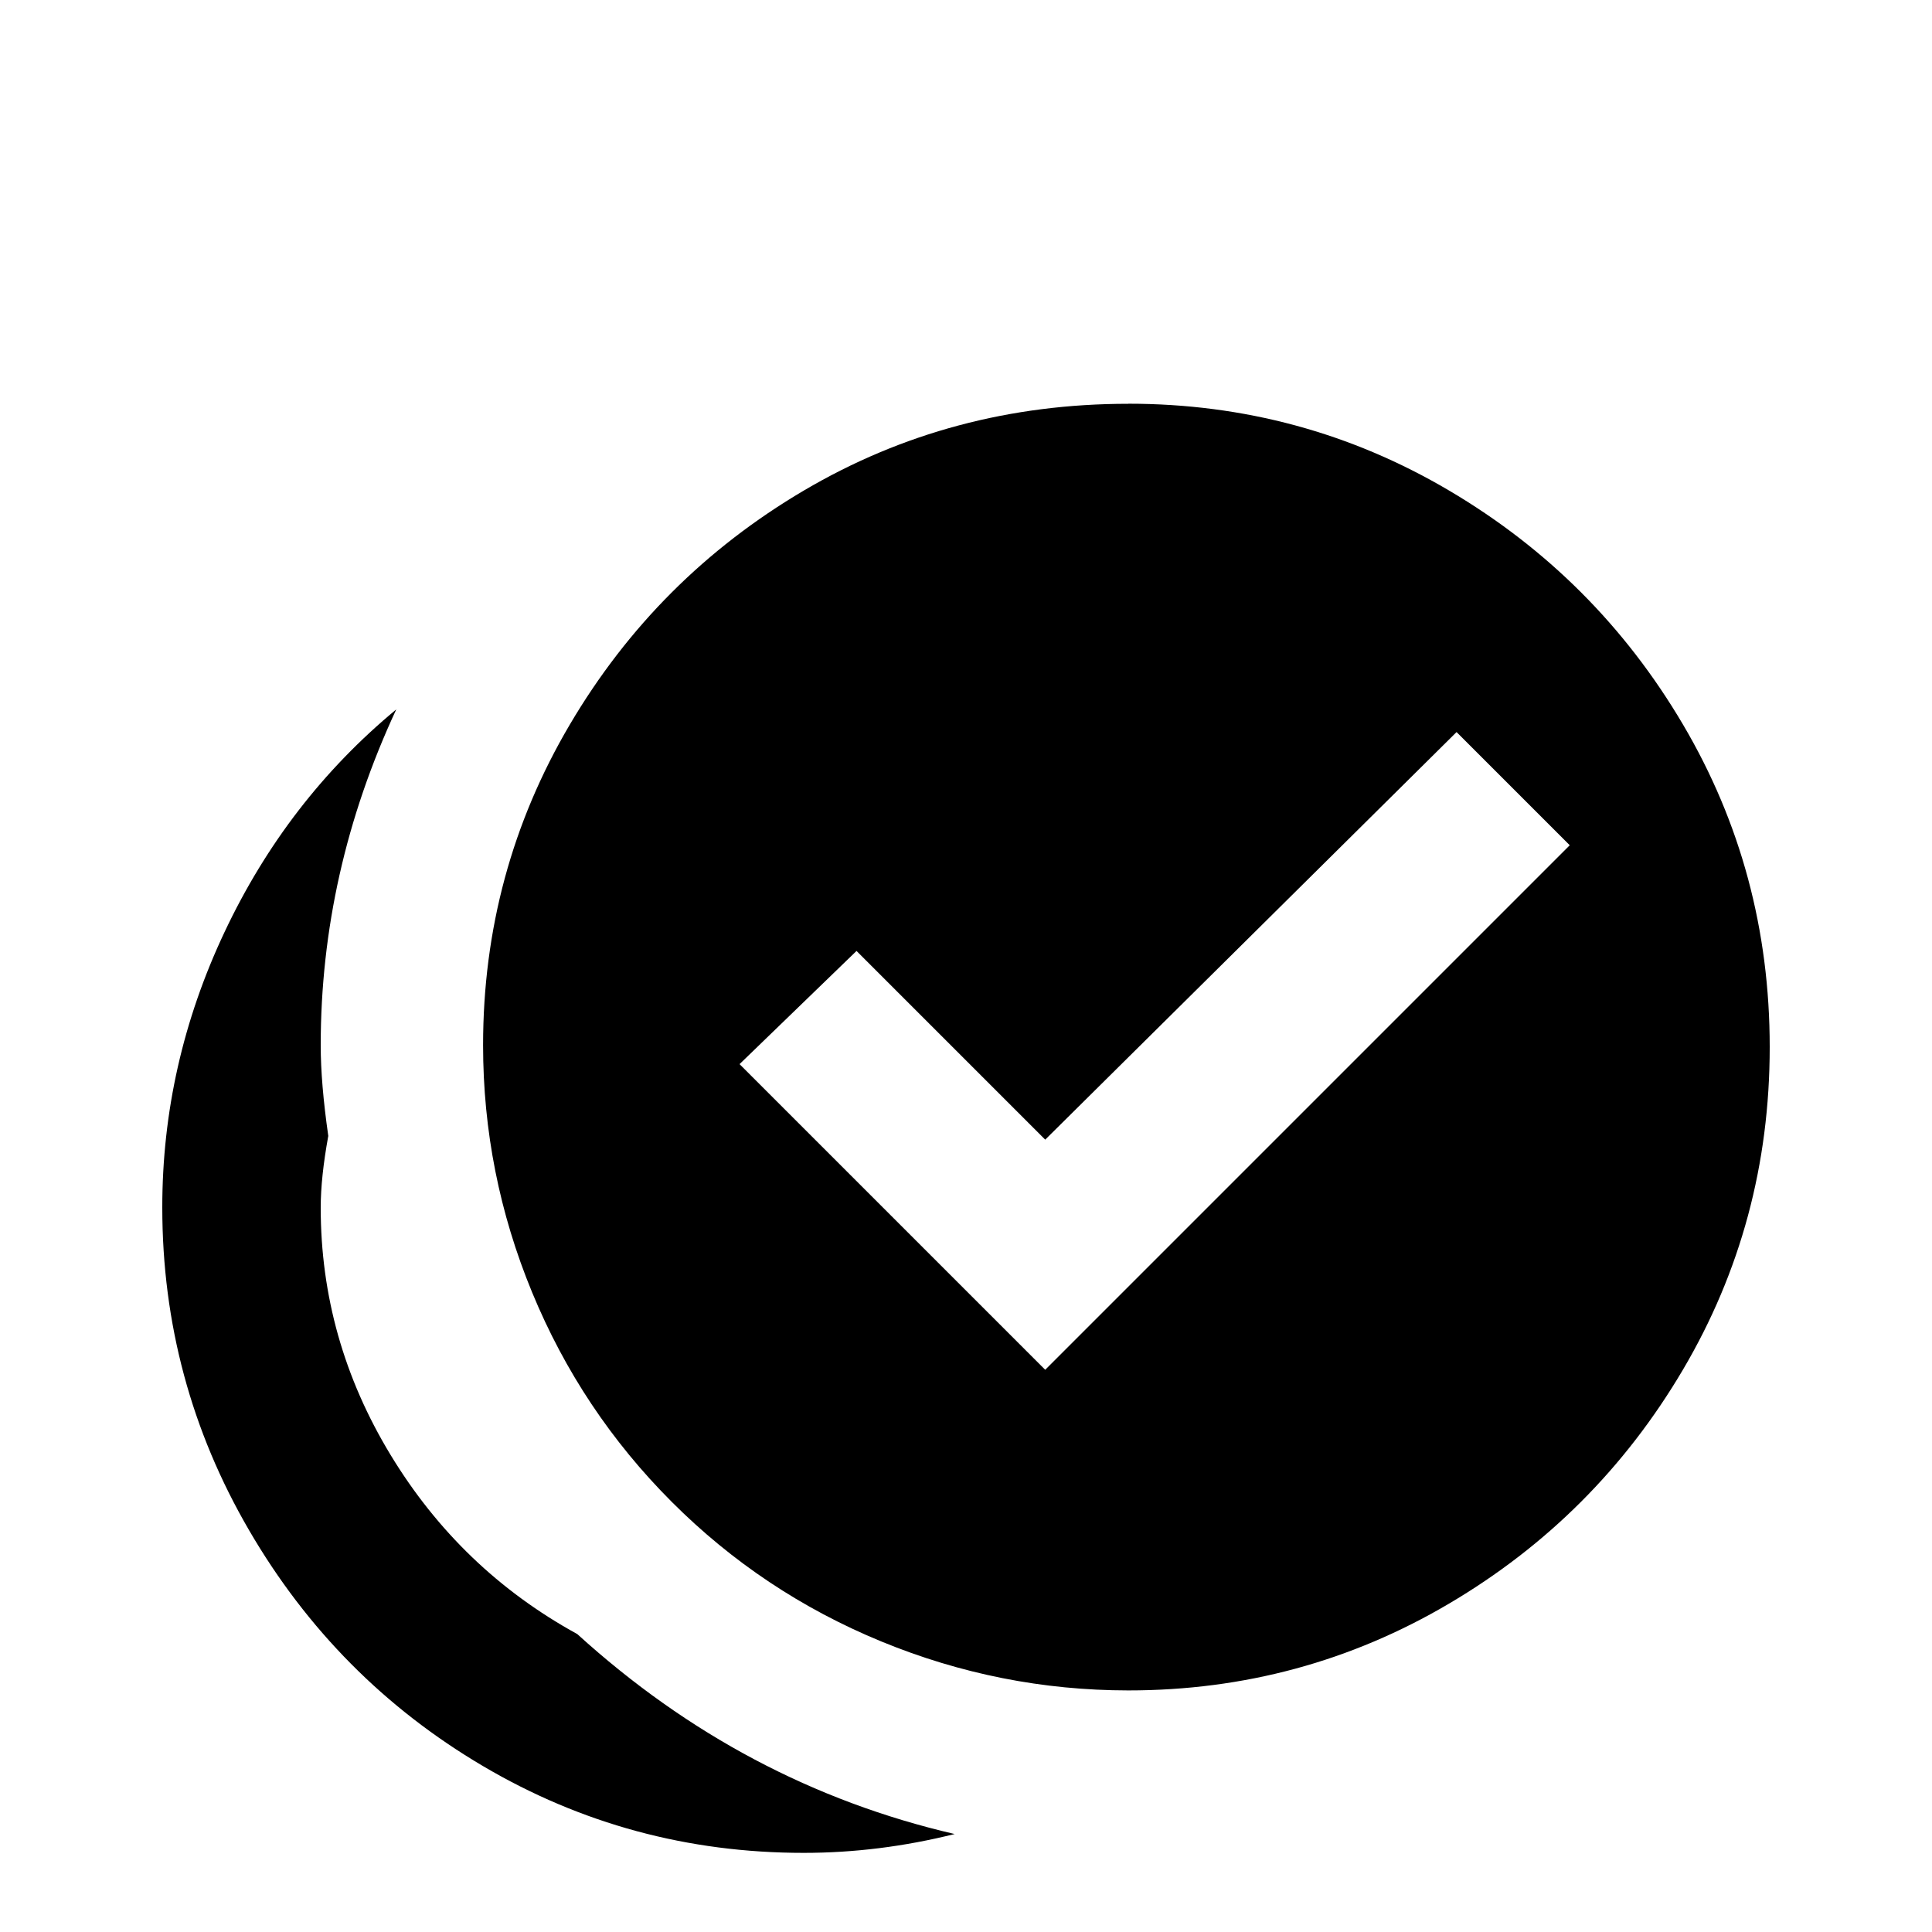 <!-- Generated by IcoMoon.io -->
<svg version="1.1" xmlns="http://www.w3.org/2000/svg" width="24" height="24" viewBox="0 0 24 24">
<title>checkbox_multiple_marked_circle</title>
<path d="M14.016 5.016q-2.203 0-4.031 1.078t-2.906 2.906-1.078 3.984q0 1.594 0.609 3.070t1.734 2.602 2.602 1.734 3.070 0.609q2.156 0 3.984-1.078t2.906-2.906 1.078-4.008-1.078-4.008-2.906-2.906-3.984-1.078zM4.922 8.813q-1.359 1.125-2.133 2.766t-0.773 3.422q0 2.156 1.078 4.008t2.906 2.93 3.984 1.078q0.938 0 1.875-0.234-2.625-0.609-4.688-2.484-1.453-0.797-2.32-2.227t-0.867-3.070q0-0.375 0.094-0.891-0.094-0.656-0.094-1.125 0-2.156 0.938-4.172zM18.094 9.094l1.406 1.406-6.516 6.516-3.797-3.797 1.453-1.406 2.344 2.344z"></path>
</svg>
